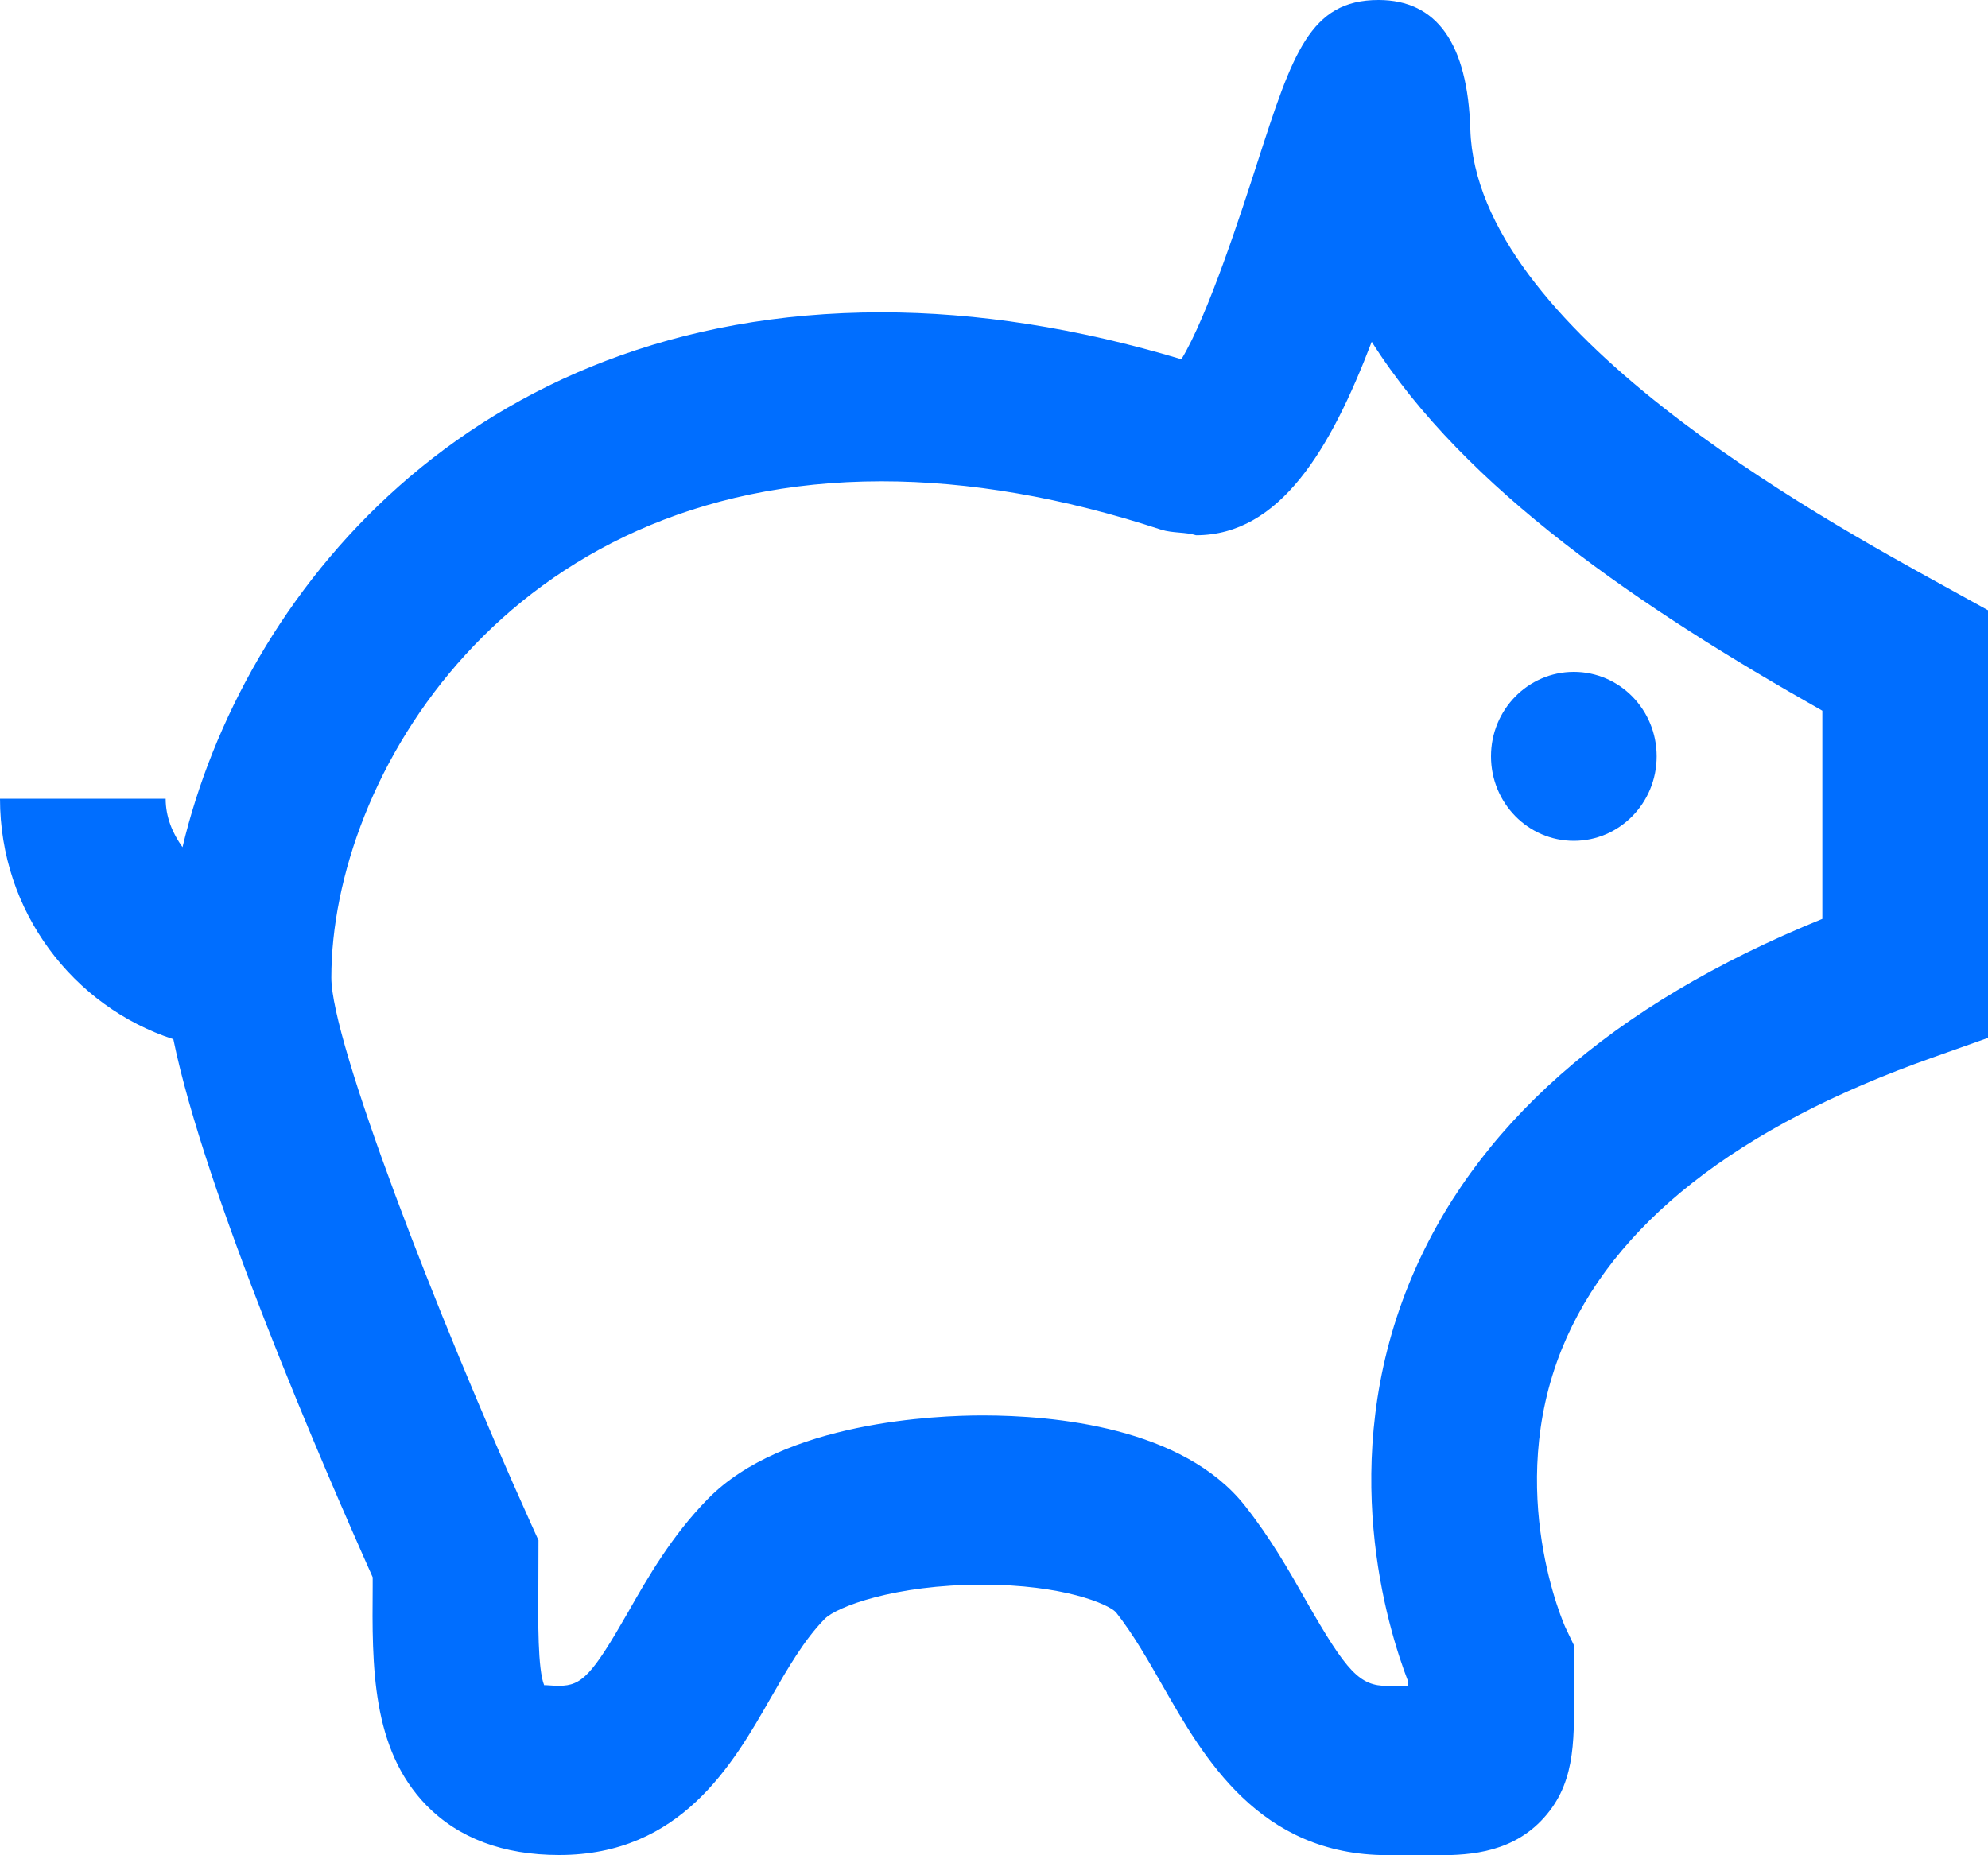 <svg width="15" height="14" viewBox="0 0 15 14" fill="none" xmlns="http://www.w3.org/2000/svg">
<g clip-path="url(#clip0_176_890)">
<path d="M11.094 0.976C11.074 0.328 10.841 0 10.401 0C9.883 0 9.752 0.408 9.49 1.218C9.371 1.587 9.114 2.384 8.914 2.711C8.129 2.475 7.369 2.357 6.651 2.357C3.531 2.357 1.827 4.504 1.377 6.393C1.302 6.288 1.25 6.166 1.25 6.027H0C0 6.879 0.552 7.595 1.308 7.842C1.542 8.989 2.436 11.061 2.812 11.902V11.97C2.807 12.573 2.803 13.196 3.216 13.622C3.459 13.871 3.797 13.998 4.219 13.998C5.137 13.998 5.529 13.314 5.814 12.815C5.944 12.589 6.066 12.376 6.223 12.216C6.311 12.126 6.75 11.958 7.412 11.958C8.019 11.958 8.36 12.103 8.42 12.166C8.55 12.331 8.659 12.522 8.774 12.723C9.081 13.261 9.501 13.999 10.469 13.999L10.811 14H10.814C11.039 14 11.376 13.999 11.627 13.741C11.882 13.478 11.879 13.164 11.876 12.766L11.875 12.414L11.812 12.282C11.807 12.272 11.349 11.255 11.785 10.178C12.164 9.243 13.104 8.503 14.58 7.981L15 7.832V4.605L14.672 4.424C13.706 3.892 11.139 2.481 11.094 0.976H11.094ZM13.75 6.934C12.159 7.58 11.111 8.505 10.63 9.691C10.086 11.033 10.464 12.273 10.626 12.692V12.722H10.469C10.26 12.722 10.163 12.62 9.855 12.08C9.728 11.855 9.584 11.603 9.393 11.362C8.924 10.769 7.951 10.681 7.413 10.681C7.072 10.681 5.913 10.726 5.34 11.312C5.069 11.589 4.891 11.898 4.736 12.171C4.468 12.639 4.39 12.721 4.22 12.721C4.154 12.721 4.117 12.714 4.106 12.717C4.057 12.597 4.06 12.228 4.062 11.979L4.063 11.623L4.006 11.497C3.281 9.889 2.5 7.857 2.5 7.378C2.5 5.867 3.82 3.632 6.652 3.632C7.309 3.632 8.019 3.753 8.762 3.997C8.848 4.024 8.947 4.014 9.025 4.039C9.658 4.038 10.041 3.389 10.35 2.579C11.052 3.69 12.388 4.593 13.75 5.363V6.934L13.75 6.934Z" fill="#006EFF"/>
<path d="M12.5 5.707C12.5 6.06 12.22 6.345 11.875 6.345C11.53 6.345 11.25 6.06 11.25 5.707C11.25 5.355 11.53 5.07 11.875 5.07C12.22 5.07 12.5 5.355 12.5 5.707Z" fill="#006EFF"/>
</g>
<defs>
<clipPath id="clip0_176_890">
<rect width="15" height="14" fill="white"/>
</clipPath>
</defs>
</svg>
